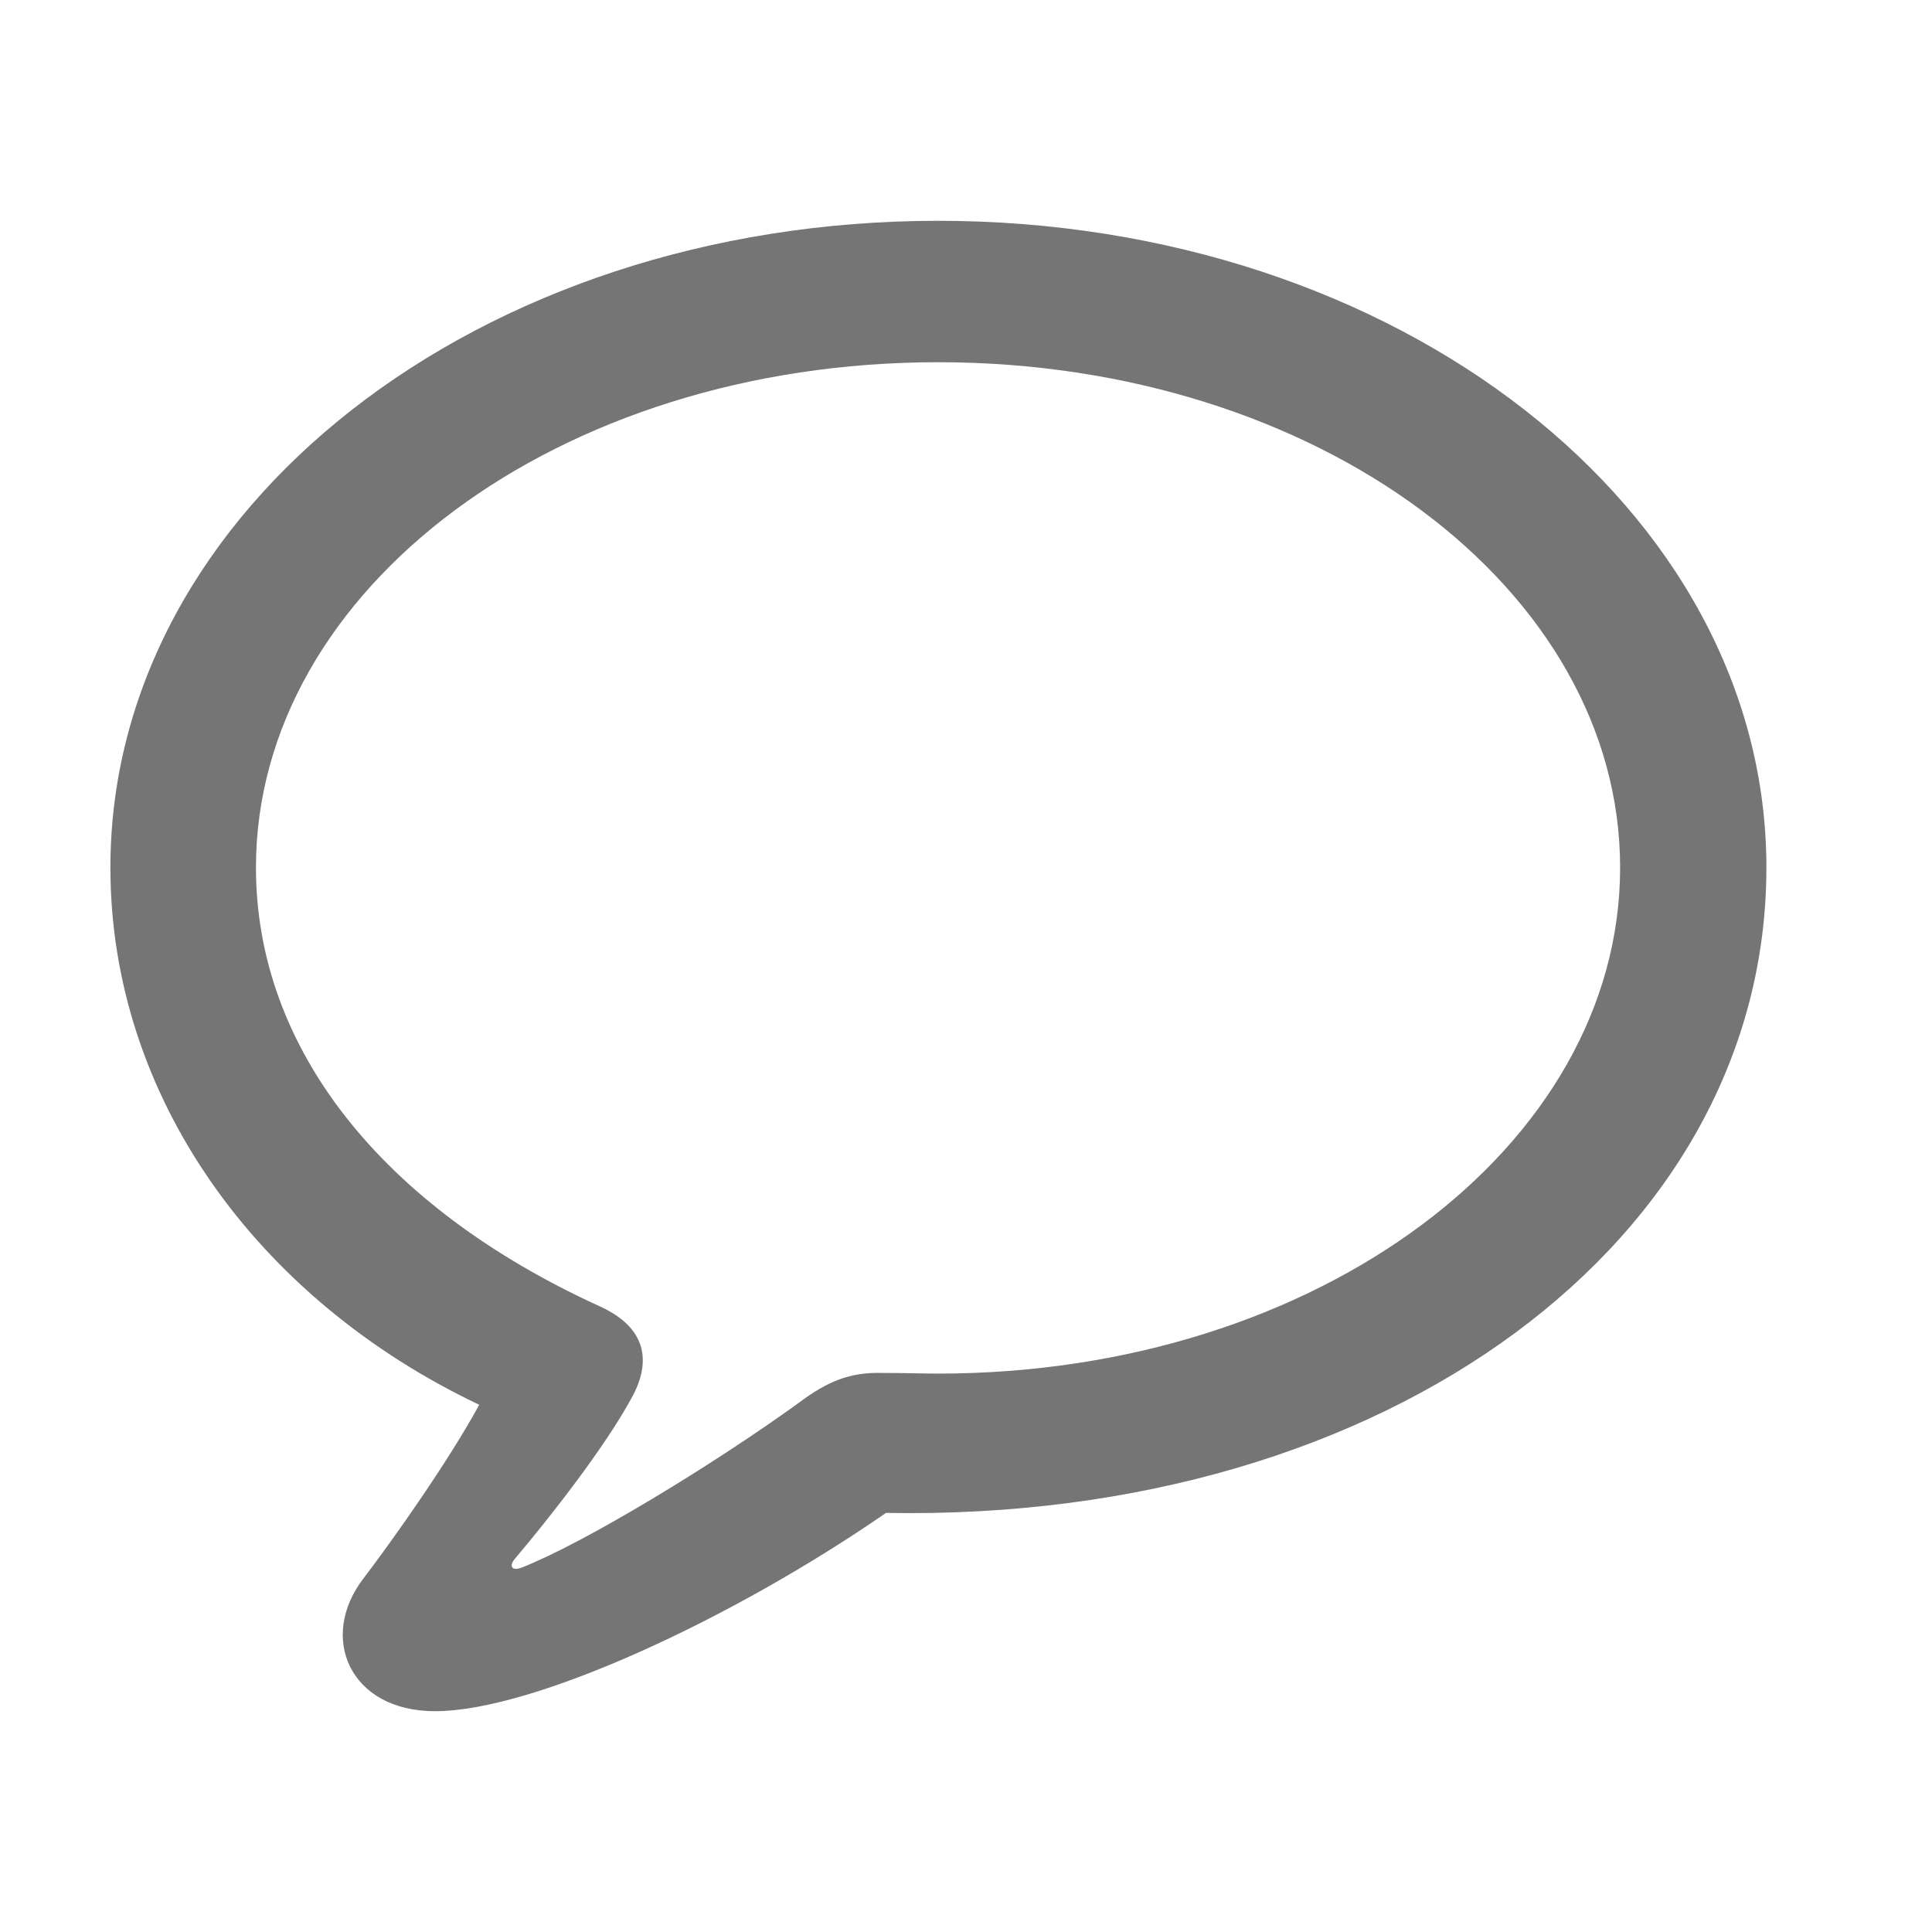 <svg width="35" height="35" viewBox="0 0 35 35" fill="none" xmlns="http://www.w3.org/2000/svg">
<path d="M7.881 31C9.678 31 13.31 29.305 16.05 27.408C25.175 27.572 32 22.448 32 15.717C32 9.224 25.317 4 16.994 4C8.67 4 2 9.224 2 15.717C2 19.848 4.637 23.528 8.682 25.449C8.127 26.466 7.144 27.86 6.589 28.589C5.761 29.656 6.33 31 7.881 31ZM9.445 28.401C9.277 28.463 9.212 28.375 9.329 28.237C9.988 27.459 10.957 26.215 11.436 25.336C11.823 24.646 11.694 24.043 10.867 23.666C6.925 21.87 4.637 18.994 4.637 15.717C4.637 10.668 10.117 6.562 16.994 6.562C23.87 6.562 29.35 10.668 29.35 15.717C29.35 20.765 23.87 24.884 16.994 24.884C16.761 24.884 16.399 24.872 15.96 24.872C15.404 24.859 14.99 25.022 14.473 25.412C12.909 26.542 10.595 27.948 9.445 28.401Z" fill="#757575"/>
</svg>
